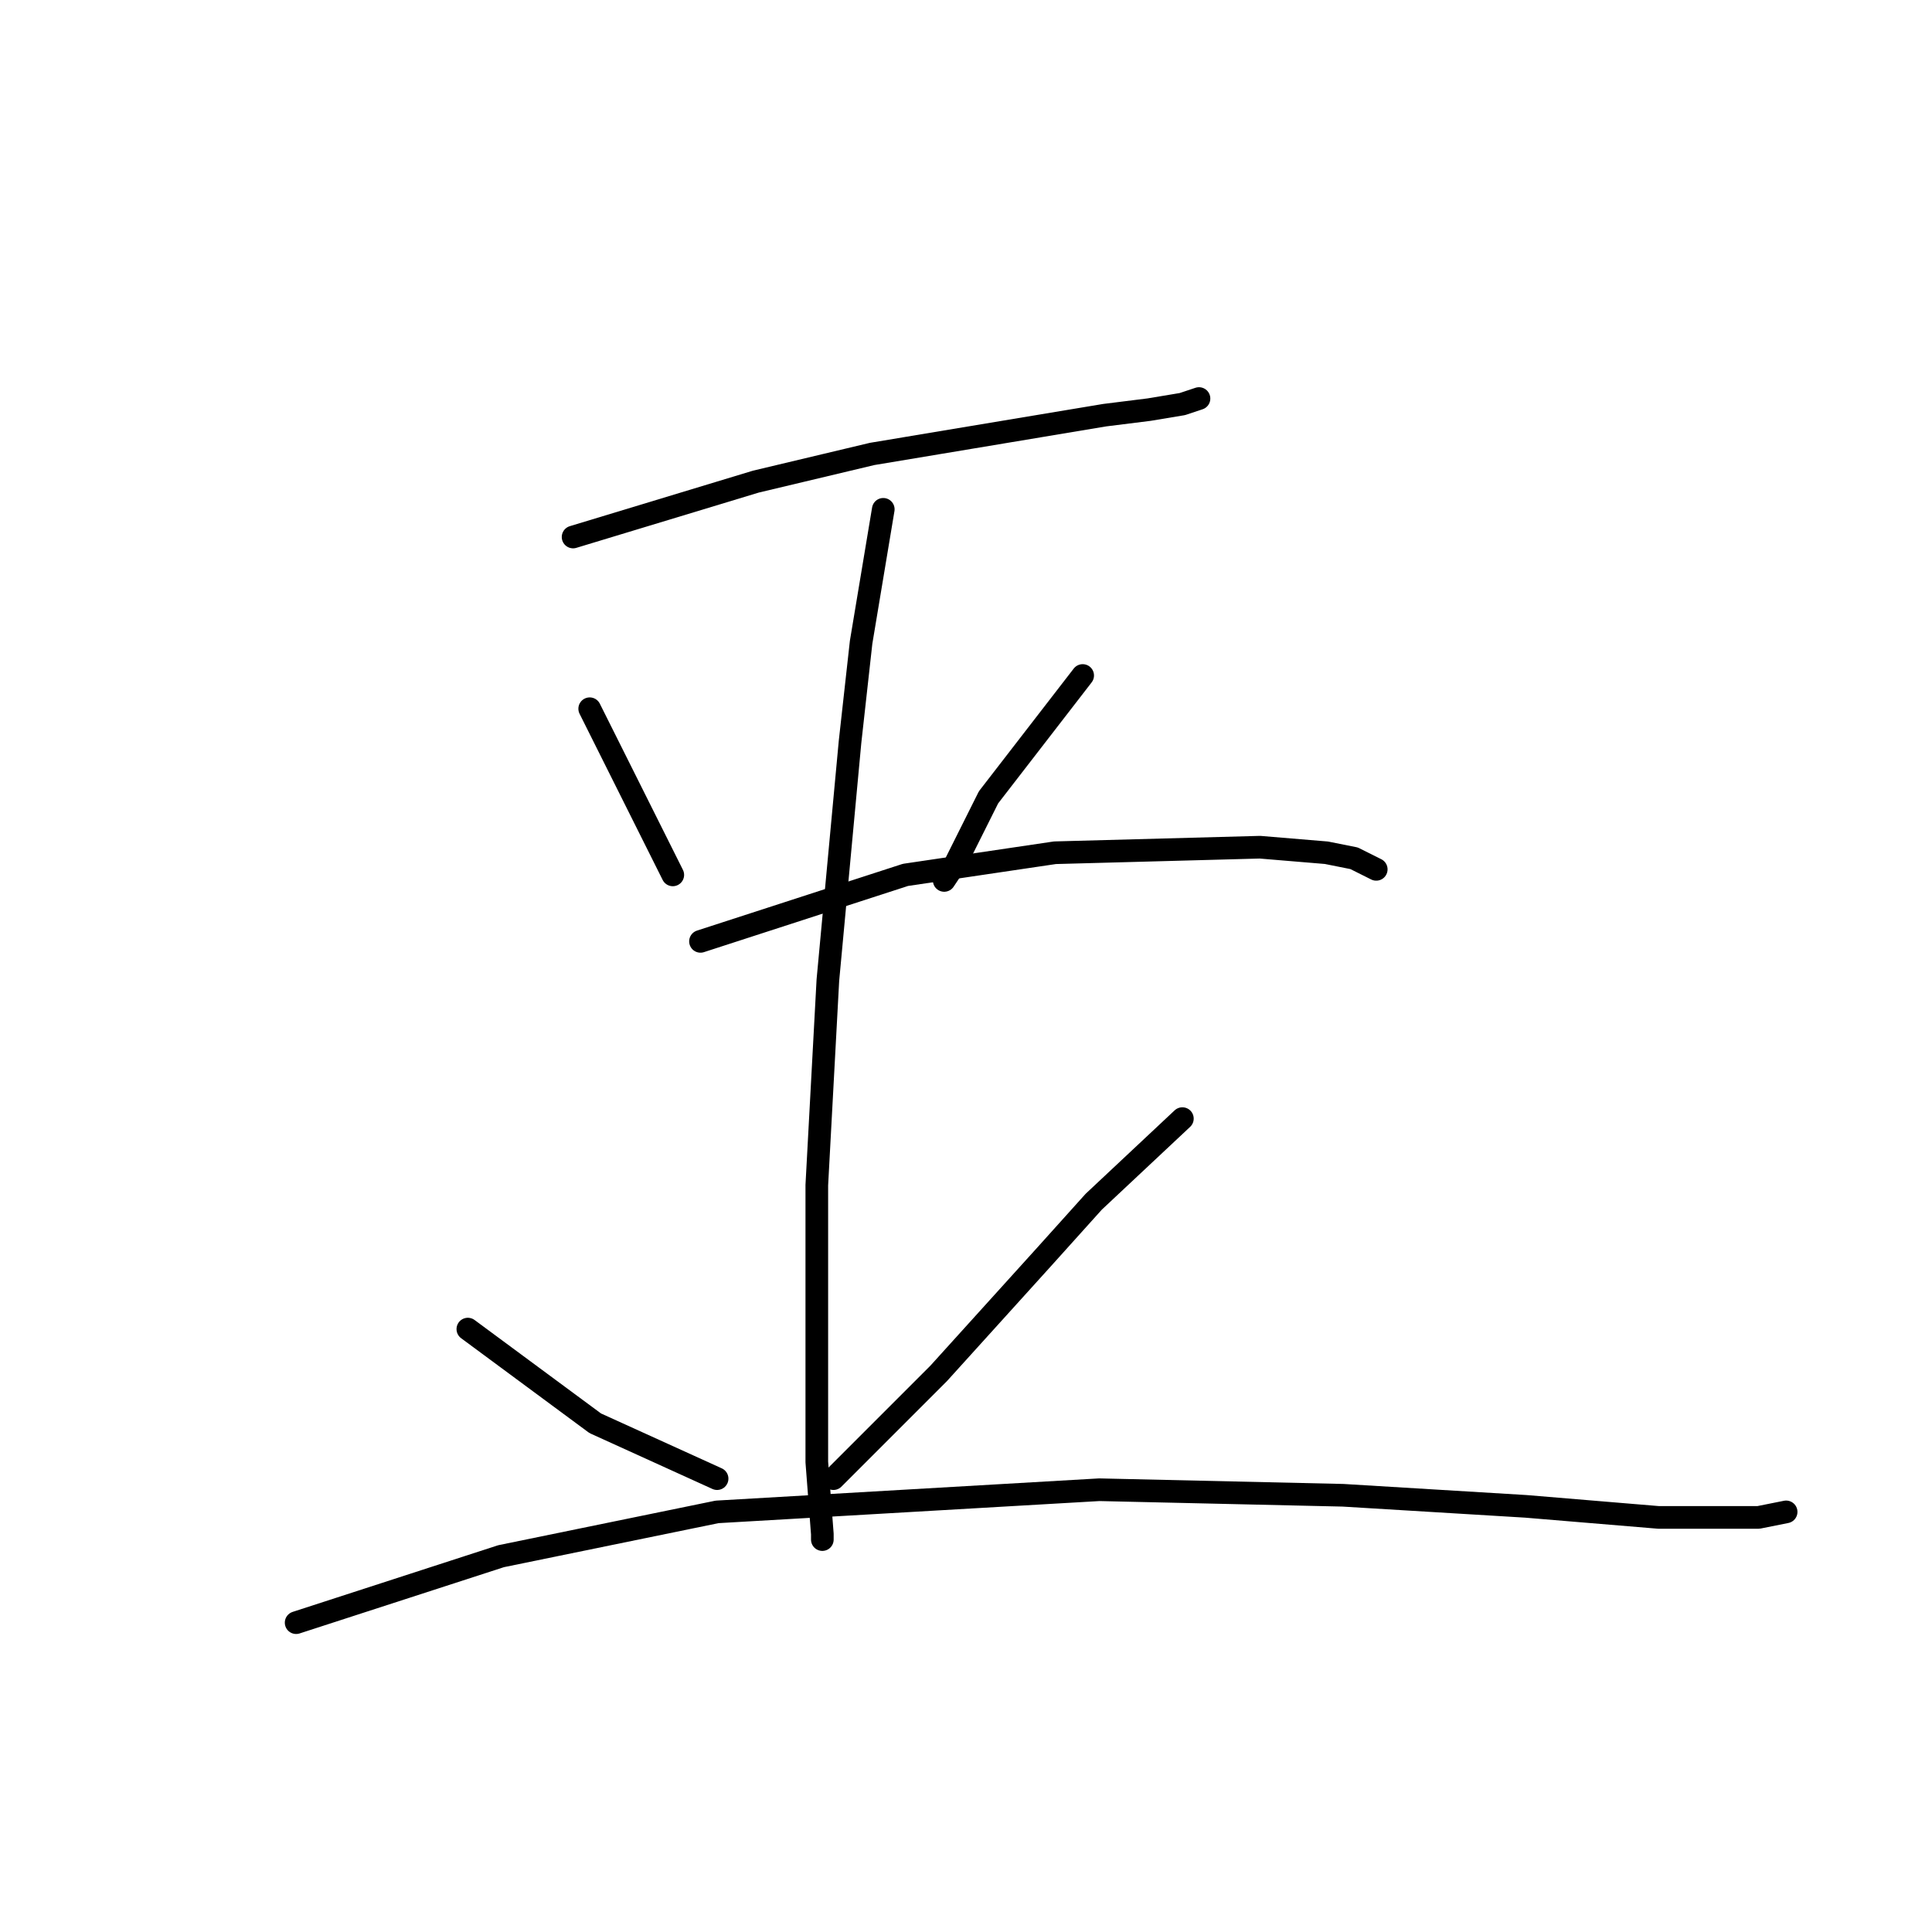 <?xml version="1.0" standalone="no"?>
    <svg width="256" height="256" xmlns="http://www.w3.org/2000/svg" version="1.1">
    <polyline stroke="black" stroke-width="3" stroke-linecap="round" fill="transparent" stroke-linejoin="round" points="75.937 71.157 100.157 63.818 115.57 60.148 128.781 57.946 146.396 55.01 152.268 54.276 156.671 53.542 158.873 52.809 158.873 52.809 " />
        <polyline stroke="black" stroke-width="3" stroke-linecap="round" fill="transparent" stroke-linejoin="round" points="78.138 93.91 89.148 115.928 89.148 115.928 " />
        <polyline stroke="black" stroke-width="3" stroke-linecap="round" fill="transparent" stroke-linejoin="round" points="143.46 89.506 130.983 105.653 126.579 114.46 125.111 116.662 125.111 116.662 " />
        <polyline stroke="black" stroke-width="3" stroke-linecap="round" fill="transparent" stroke-linejoin="round" points="92.818 124.736 119.974 115.928 139.79 112.993 166.947 112.259 175.754 112.993 179.424 113.726 182.36 115.194 182.36 115.194 " />
        <polyline stroke="black" stroke-width="3" stroke-linecap="round" fill="transparent" stroke-linejoin="round" points="117.038 67.488 114.102 85.102 112.634 98.313 109.698 129.873 108.231 157.03 108.231 178.314 108.231 193.727 108.964 203.269 108.964 204.003 108.964 204.003 " />
        <polyline stroke="black" stroke-width="3" stroke-linecap="round" fill="transparent" stroke-linejoin="round" points="61.992 176.112 78.872 188.59 95.019 195.929 95.019 195.929 " />
        <polyline stroke="black" stroke-width="3" stroke-linecap="round" fill="transparent" stroke-linejoin="round" points="156.671 148.222 144.928 159.231 138.323 166.571 124.377 181.984 110.432 195.929 110.432 195.929 " />
        <polyline stroke="black" stroke-width="3" stroke-linecap="round" fill="transparent" stroke-linejoin="round" points="39.239 215.012 66.395 206.204 95.019 200.333 145.662 197.397 177.956 198.131 202.176 199.599 219.791 201.067 228.599 201.067 233.002 201.067 236.672 200.333 236.672 200.333 " />
        </svg>